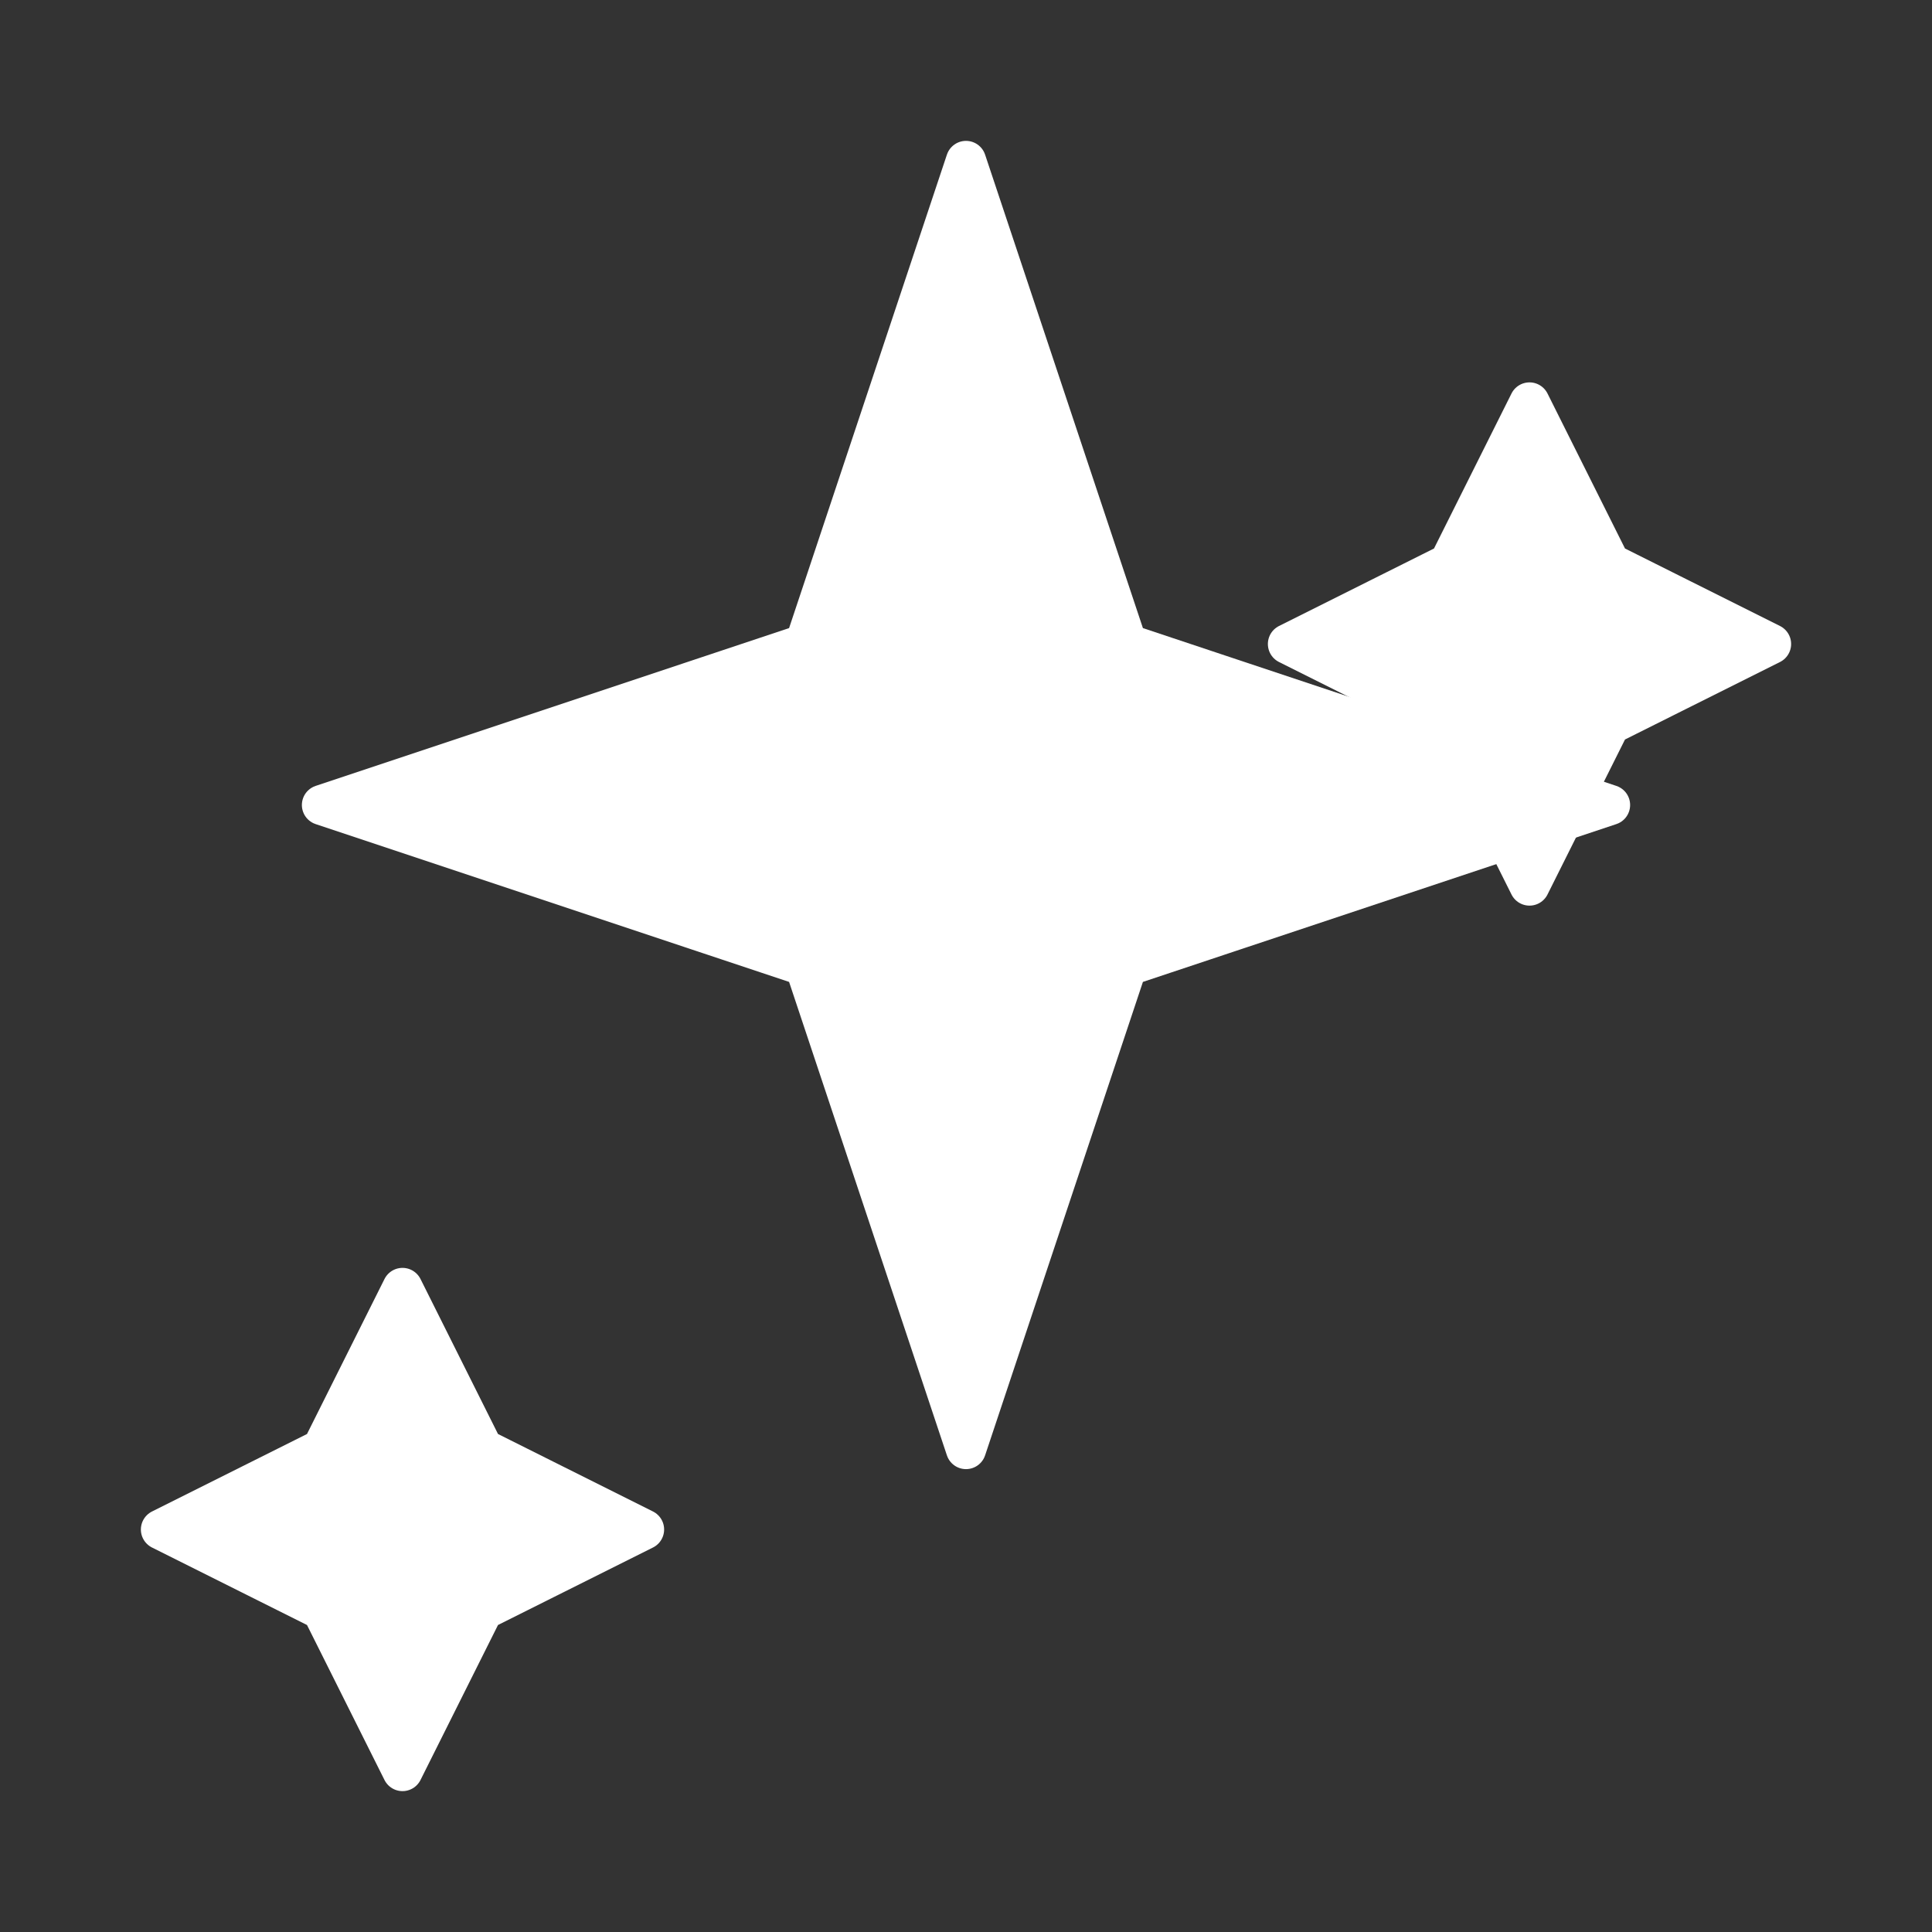 <svg width="24" height="24" viewBox="0 0 24 24" fill="none" xmlns="http://www.w3.org/2000/svg">
  <rect x="0" y="0" width="24" height="24" fill="#333333" stroke="none"/>
  <path d="M12 2L14 8L20 10L14 12L12 18L10 12L4 10L10 8L12 2Z" fill="white" stroke="white" stroke-width="0.5" stroke-linecap="round" stroke-linejoin="round"/>
  <path d="M19 5L20 7L22 8L20 9L19 11L18 9L16 8L18 7L19 5Z" fill="white" stroke="white" stroke-width="0.5" stroke-linecap="round" stroke-linejoin="round"/>
  <path d="M5 16L6 18L8 19L6 20L5 22L4 20L2 19L4 18L5 16Z" fill="white" stroke="white" stroke-width="0.5" stroke-linecap="round" stroke-linejoin="round"/>
</svg>